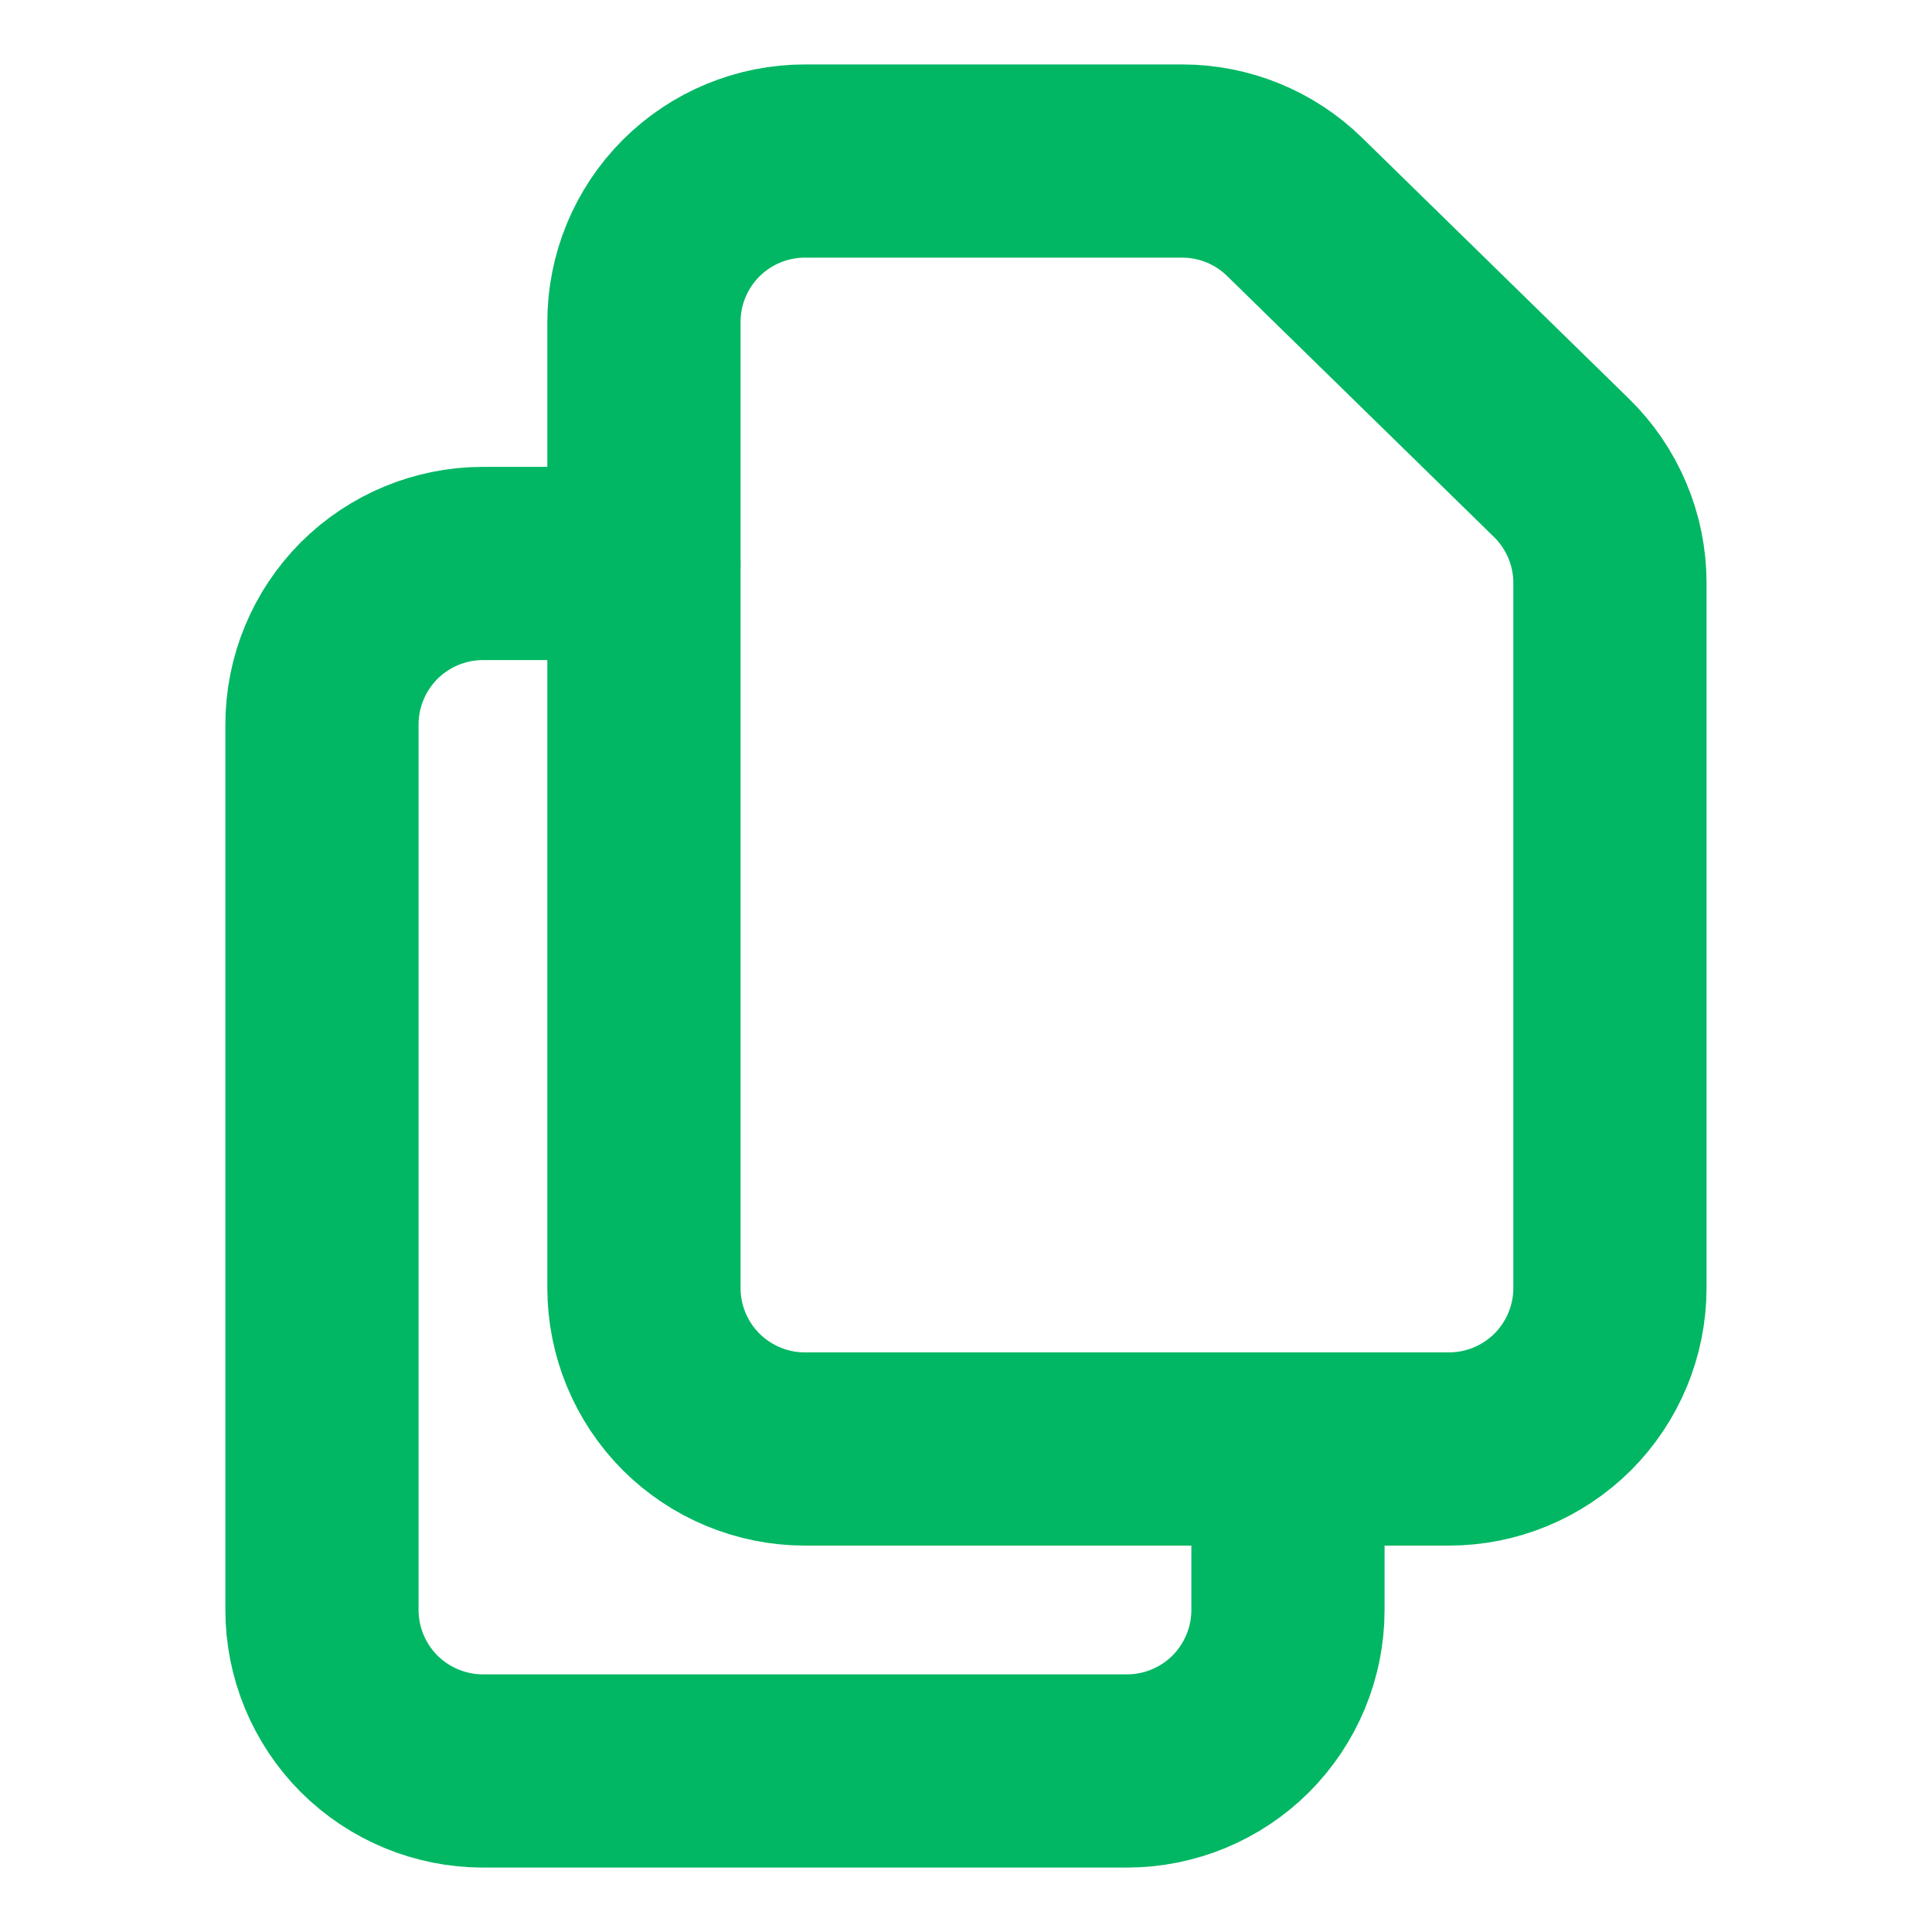 <svg width="20" height="20" viewBox="0 0 20 20" fill="none" xmlns="http://www.w3.org/2000/svg">
<path d="M6.666 3.333V13.333C6.666 13.775 6.842 14.199 7.154 14.512C7.467 14.824 7.891 15 8.333 15H14.999C15.441 15 15.865 14.824 16.178 14.512C16.49 14.199 16.666 13.775 16.666 13.333V6.035C16.666 5.813 16.622 5.593 16.535 5.388C16.449 5.184 16.323 4.998 16.164 4.843L13.402 2.142C13.091 1.837 12.672 1.667 12.237 1.667H8.333C7.891 1.667 7.467 1.842 7.154 2.155C6.842 2.467 6.666 2.891 6.666 3.333V3.333Z" stroke="#01B763" stroke-width="2" stroke-linecap="round" stroke-linejoin="round"/>
<path d="M13.333 15V16.666C13.333 17.108 13.157 17.532 12.845 17.845C12.532 18.157 12.108 18.333 11.666 18.333H5C4.558 18.333 4.134 18.157 3.821 17.845C3.509 17.532 3.333 17.108 3.333 16.666V7.5C3.333 7.058 3.509 6.634 3.821 6.321C4.134 6.009 4.558 5.833 5 5.833H6.666" stroke="#01B763" stroke-width="2" stroke-linecap="round" stroke-linejoin="round"/>
</svg>
